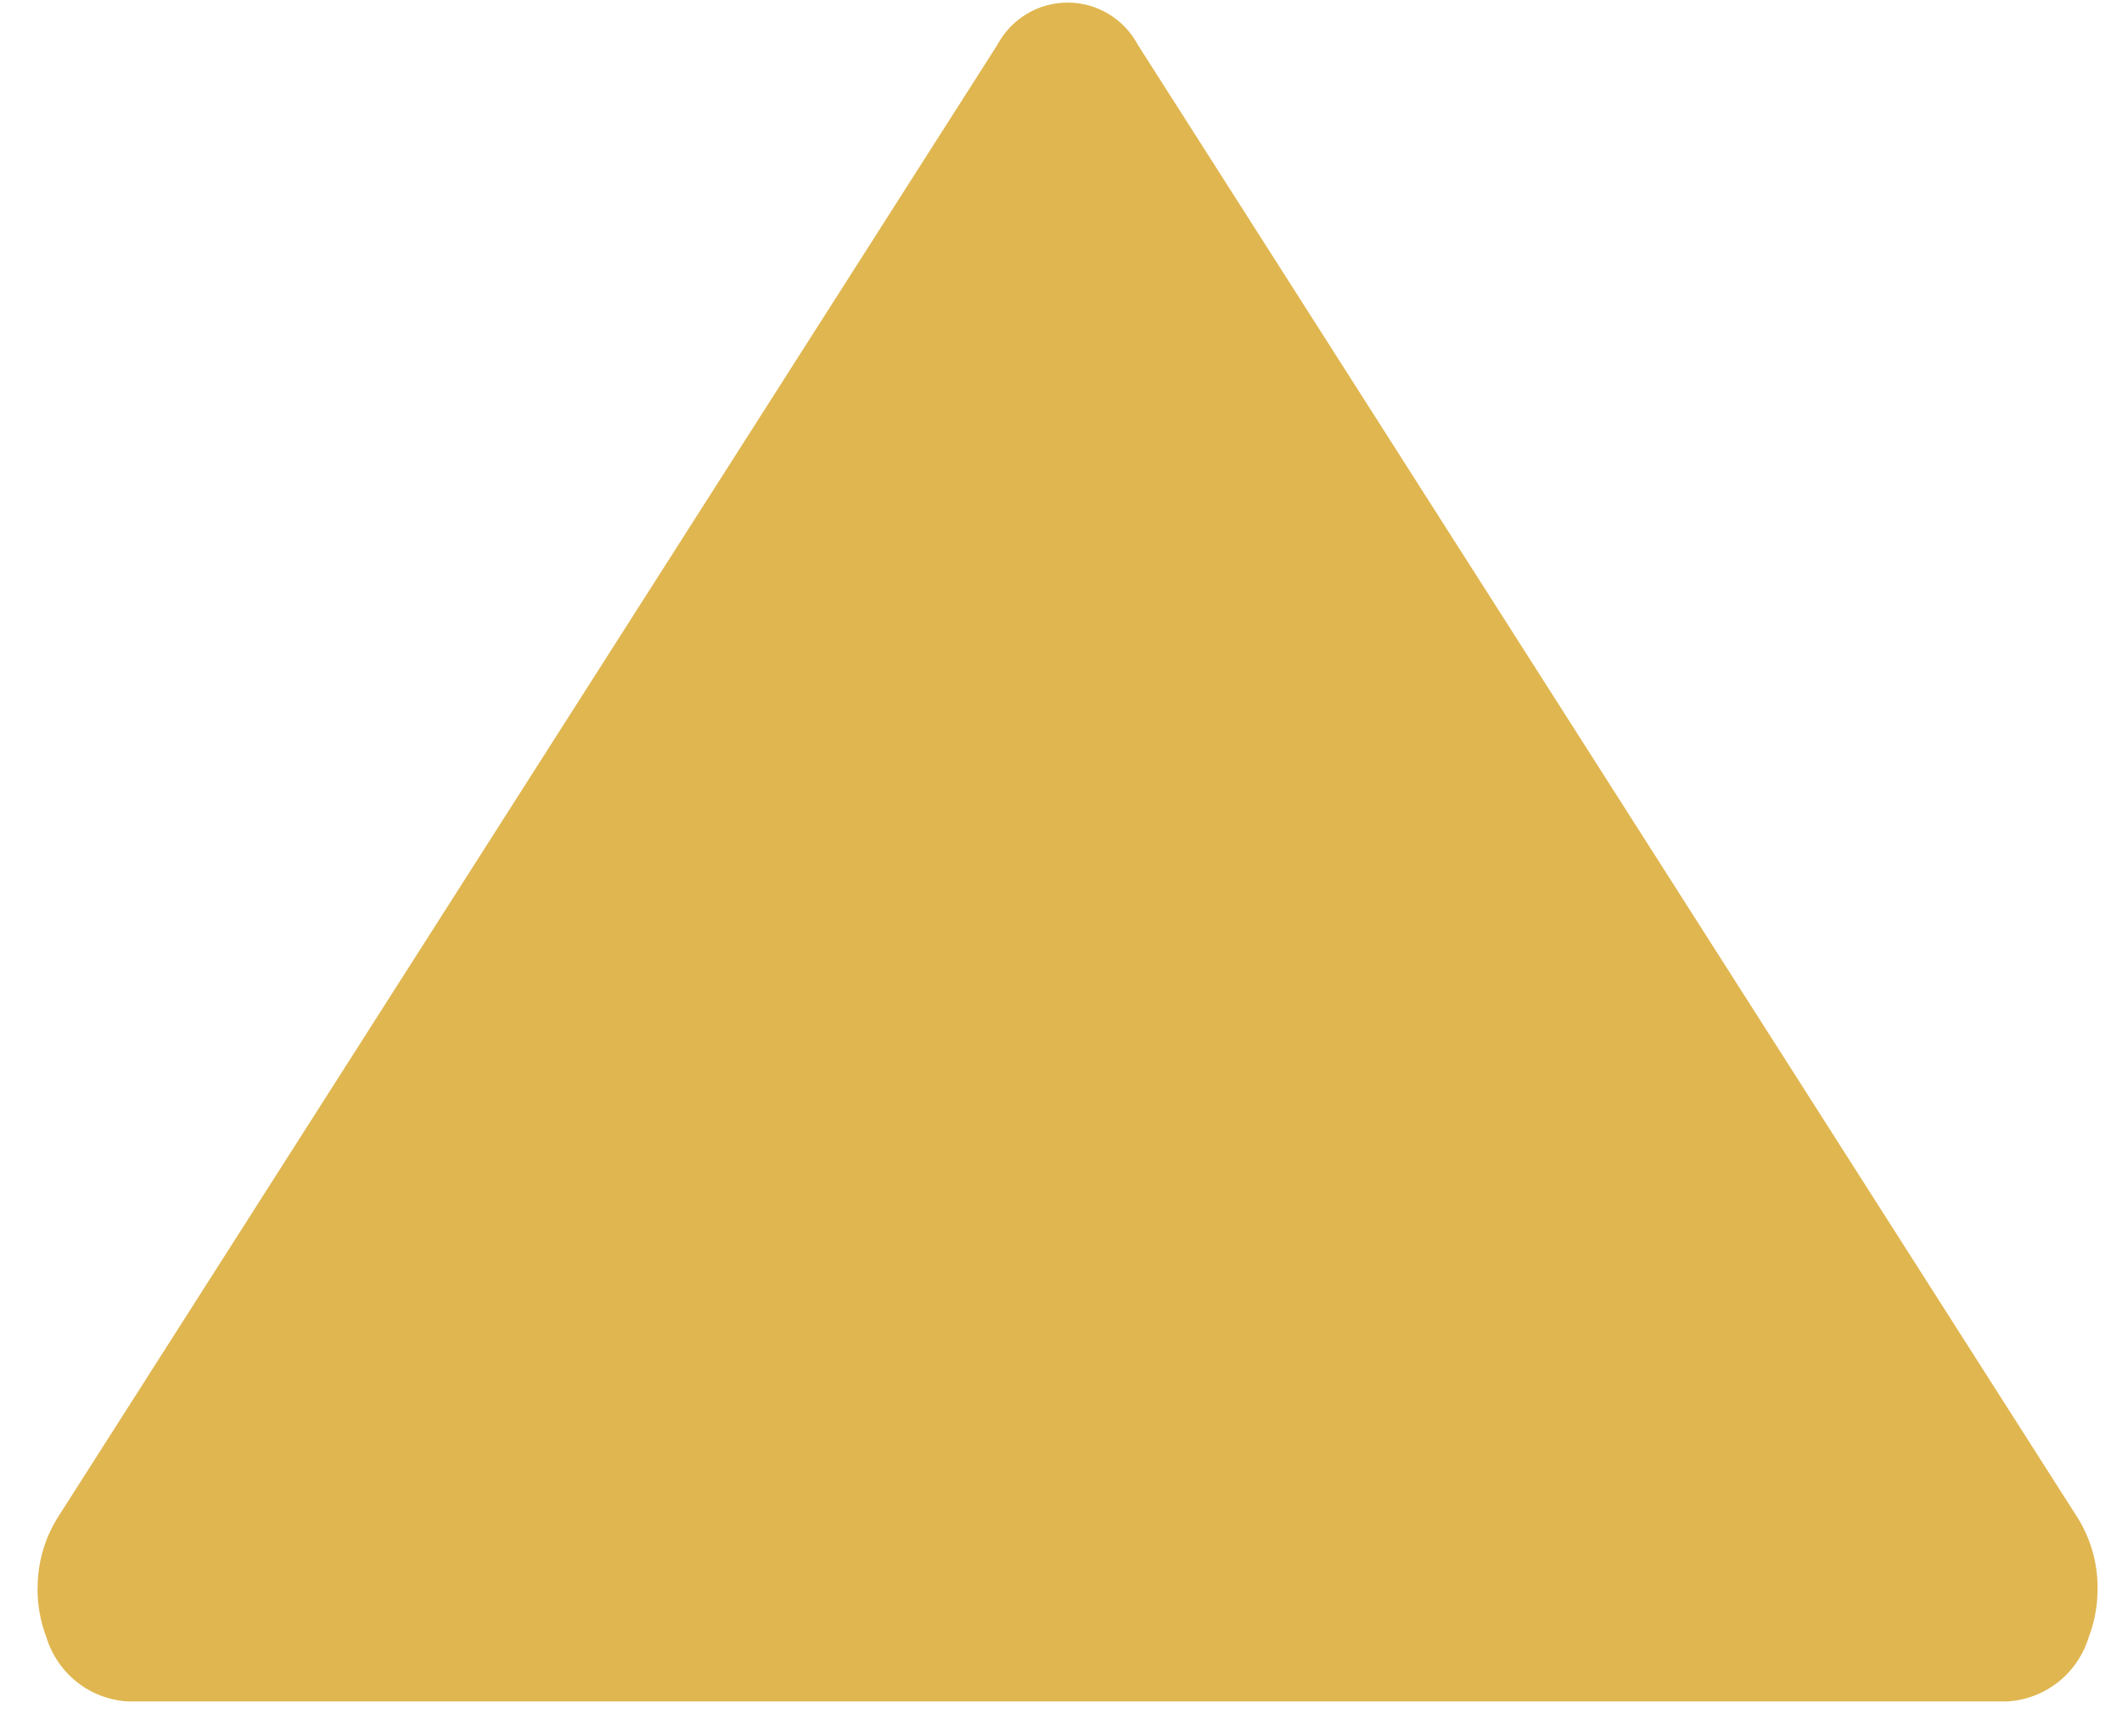 <svg width="55" height="45" viewBox="0 0 55 45" fill="none" xmlns="http://www.w3.org/2000/svg">
<path fill-rule="evenodd" clip-rule="evenodd" d="M0.973 41.17C0.971 41.602 1.05 42.031 1.203 42.435C1.345 42.894 1.623 43.299 1.998 43.595C2.374 43.891 2.831 44.065 3.307 44.094L52.033 44.094C52.509 44.065 52.966 43.891 53.342 43.595C53.717 43.299 53.995 42.894 54.136 42.435C54.29 42.031 54.368 41.602 54.367 41.17C54.372 40.524 54.195 39.89 53.855 39.342L29.493 1.163C29.316 0.831 29.053 0.554 28.732 0.361C28.412 0.168 28.045 0.067 27.672 0.067C27.298 0.067 26.932 0.168 26.611 0.361C26.29 0.554 26.027 0.831 25.85 1.163L1.487 39.342C1.148 39.89 0.971 40.524 0.976 41.17L0.973 41.17Z" fill="#E0B650"/>
</svg>

